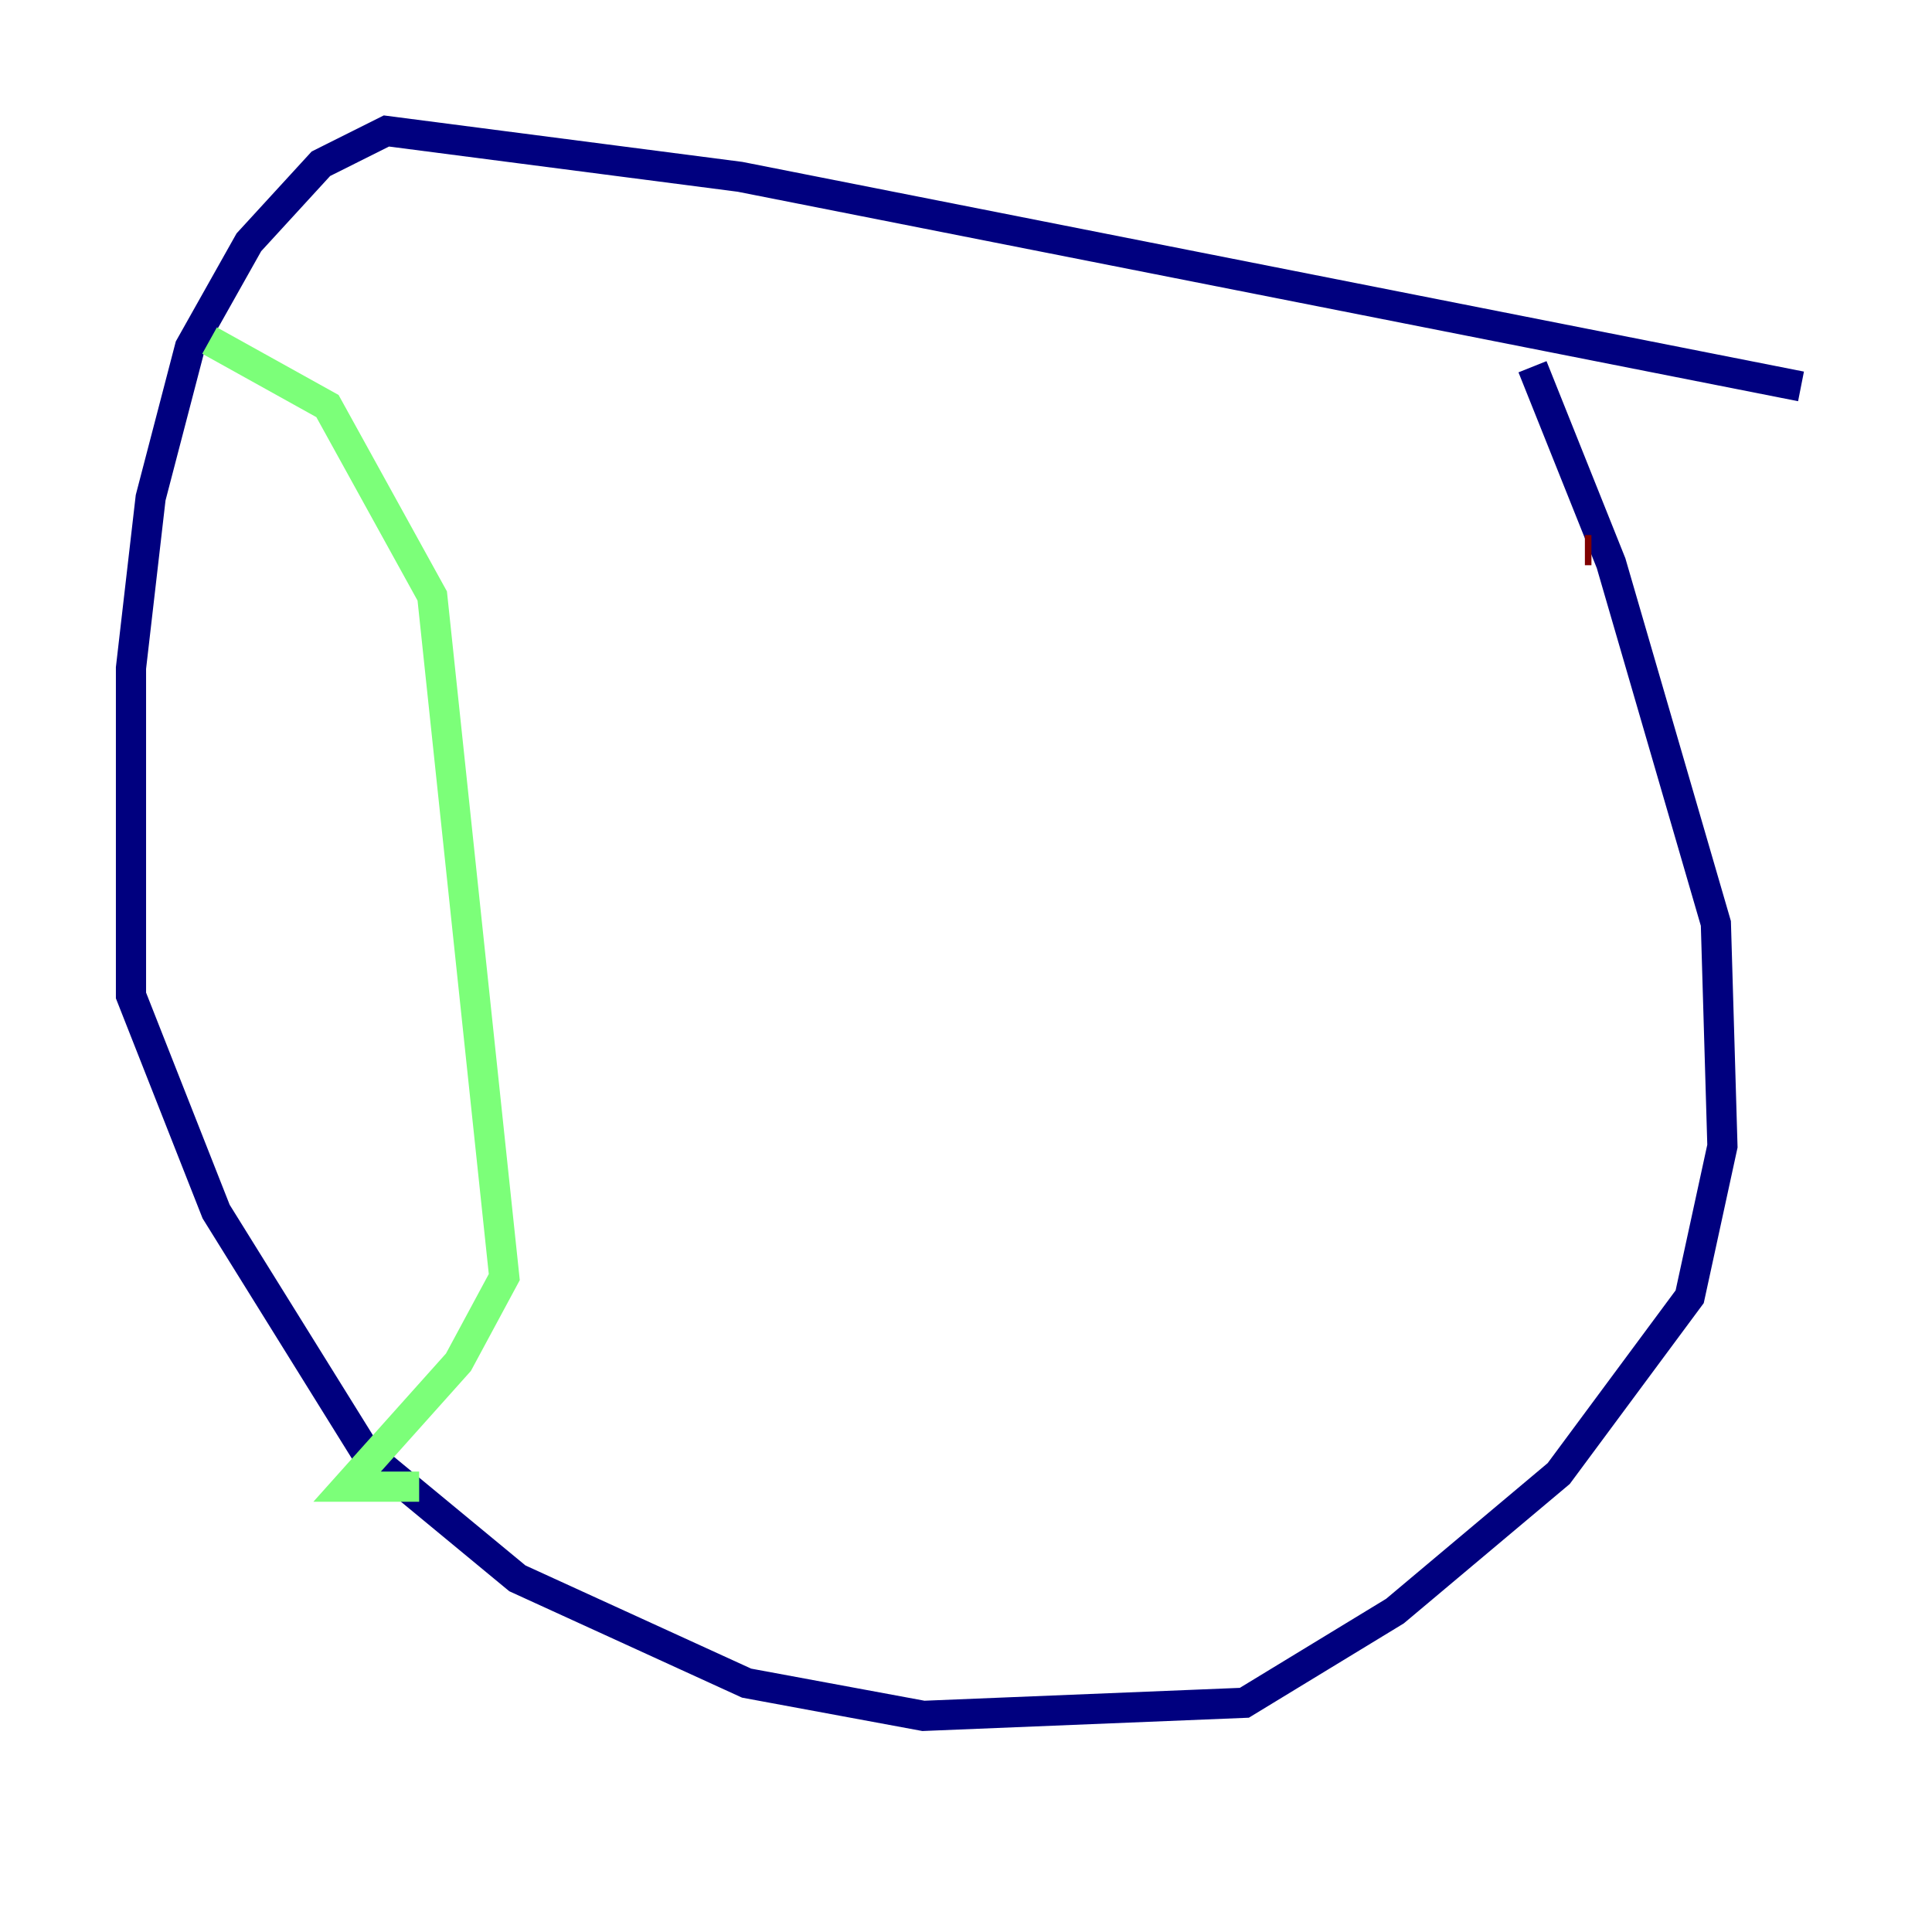 <?xml version="1.0" encoding="utf-8" ?>
<svg baseProfile="tiny" height="128" version="1.2" viewBox="0,0,128,128" width="128" xmlns="http://www.w3.org/2000/svg" xmlns:ev="http://www.w3.org/2001/xml-events" xmlns:xlink="http://www.w3.org/1999/xlink"><defs /><polyline fill="none" points="119.322,25.6 49.031,11.715 25.6,8.678 21.261,10.848 16.488,16.054 12.583,22.997 9.98,32.976 8.678,44.258 8.678,65.953 14.319,80.271 24.298,96.325 34.278,104.57 49.464,111.512 61.18,113.681 82.441,112.814 92.42,106.739 103.268,97.627 111.946,85.912 114.115,75.932 113.681,61.18 106.739,37.315 101.532,24.298" stroke="#00007f" stroke-width="2" /><polyline fill="none" points="13.885,22.563 21.695,26.902 28.637,39.485 33.41,84.61 30.373,90.251 22.997,98.495 27.77,98.495" stroke="#7cff79" stroke-width="2" /><polyline fill="none" points="105.437,36.447 105.003,36.447" stroke="#7f0000" stroke-width="2" /></svg>
